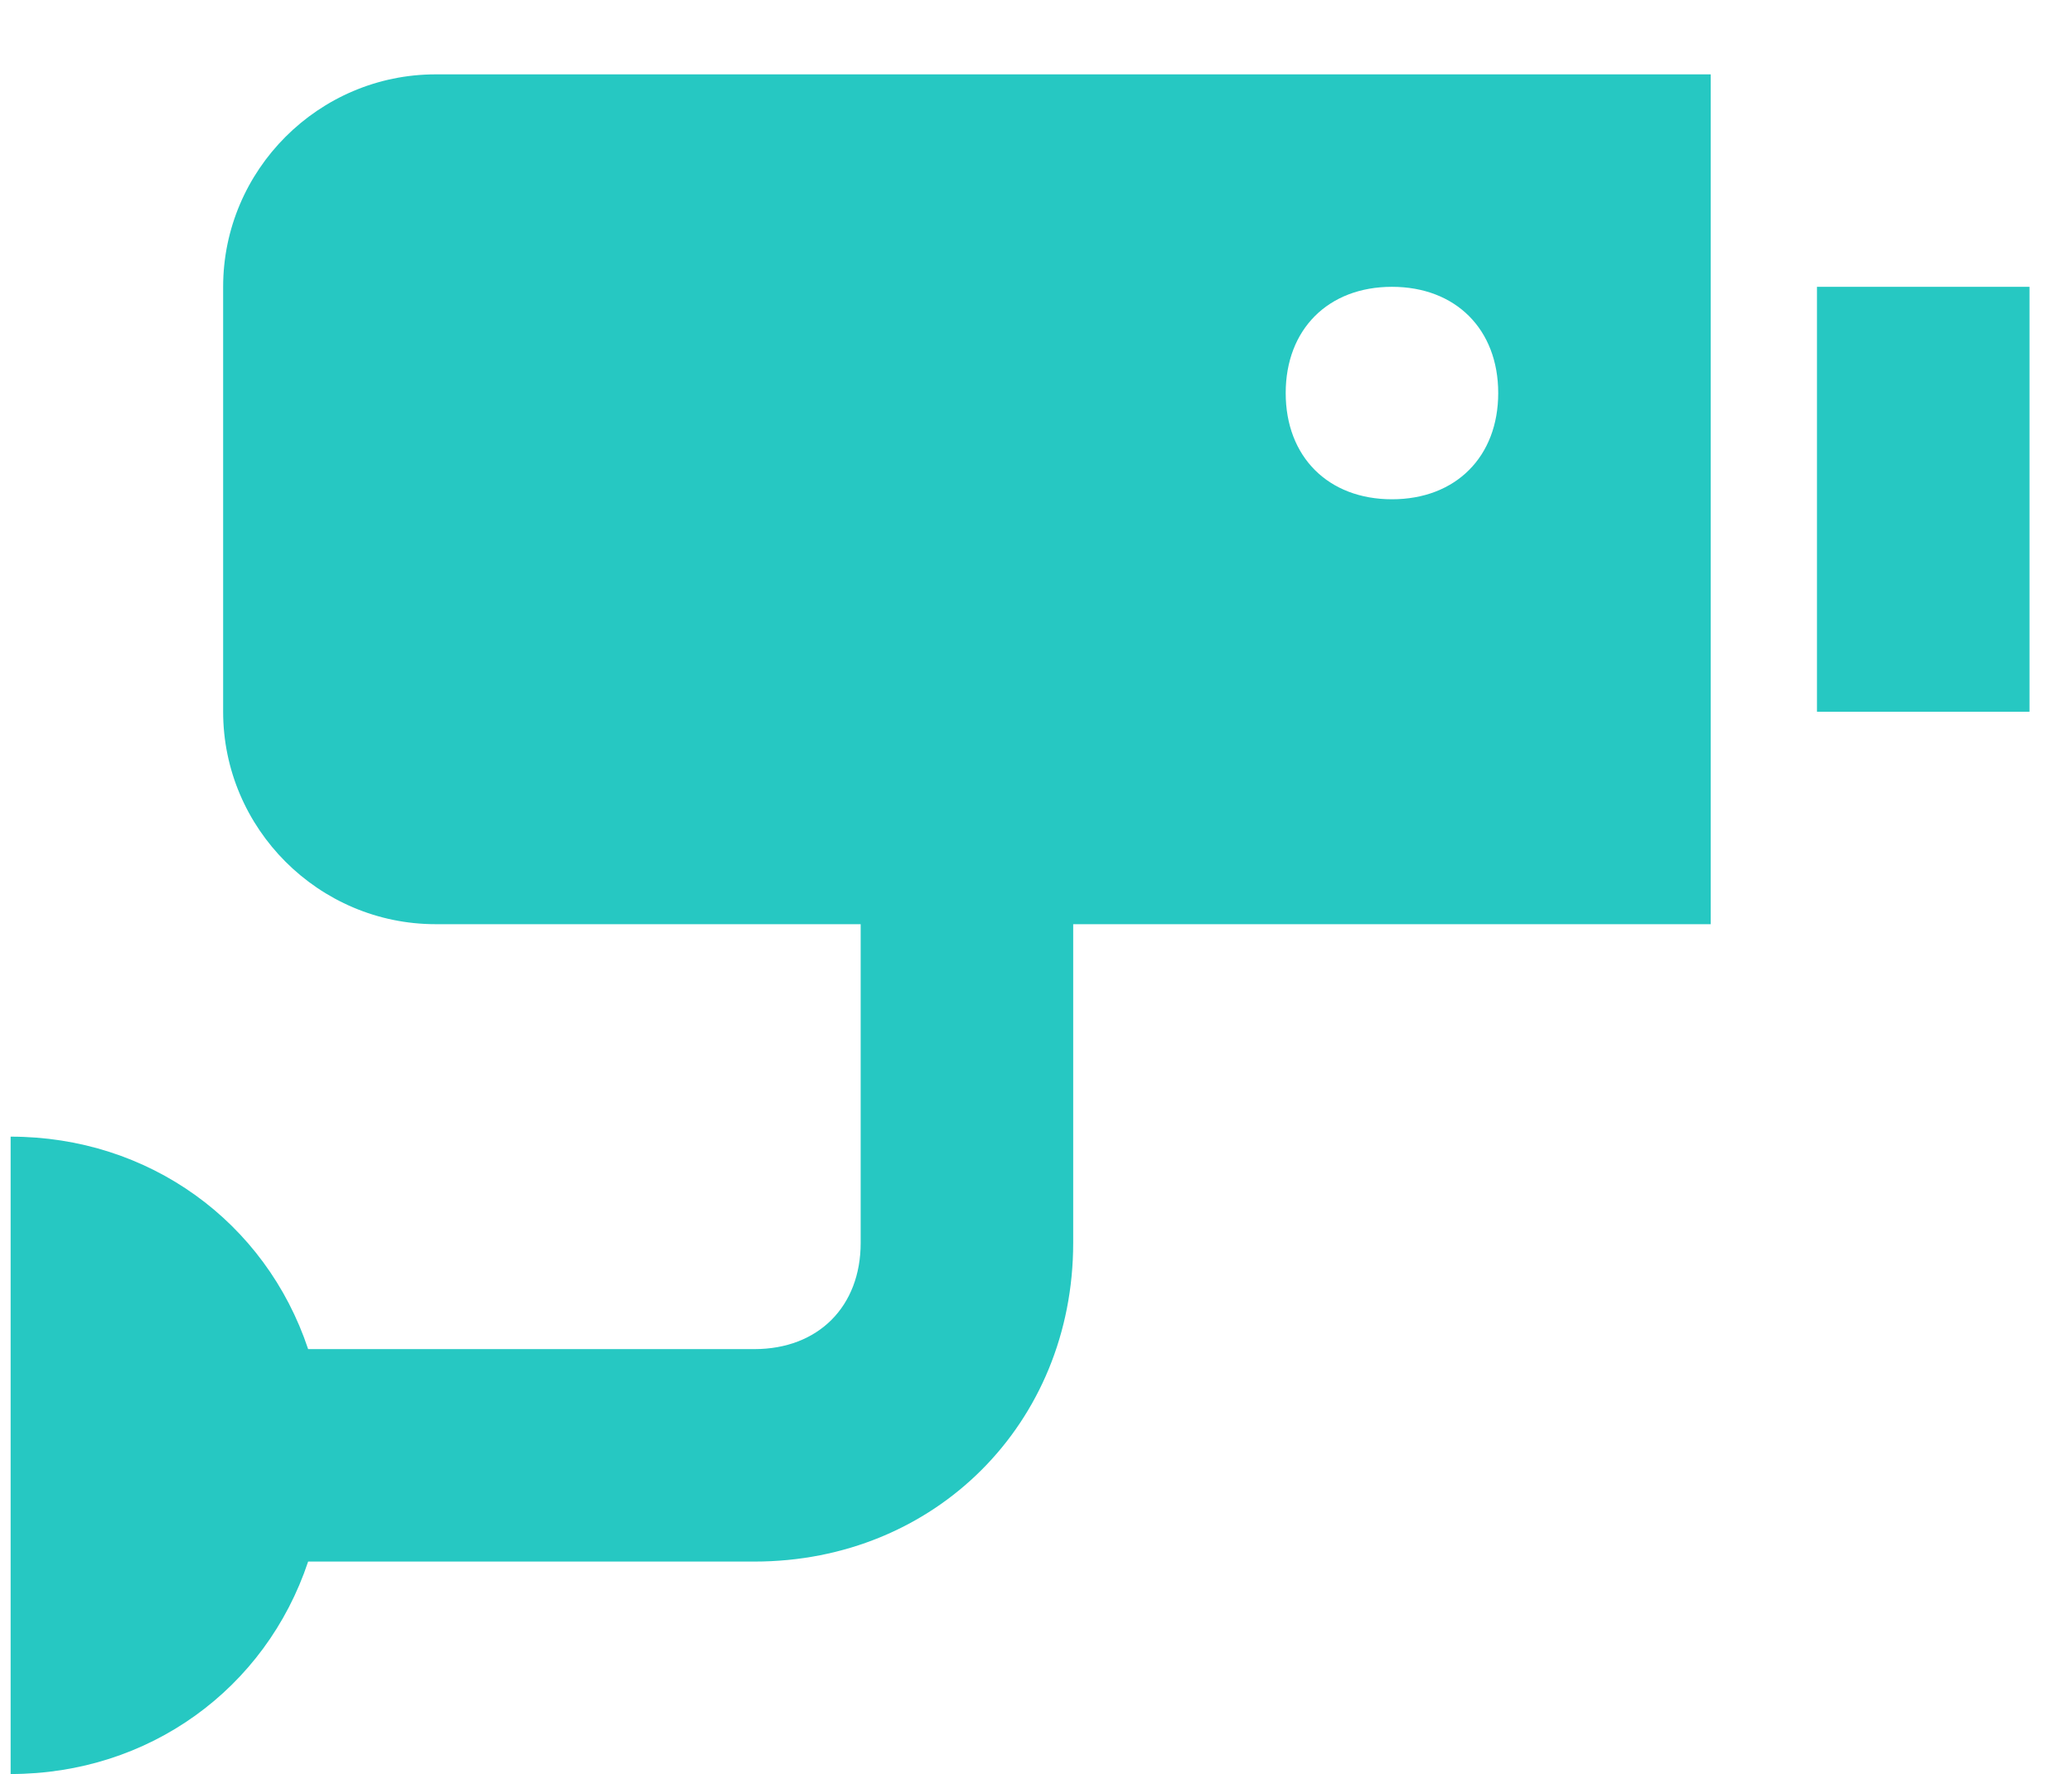 <?xml version="1.0" encoding="utf-8"?>
<!-- Generator: Adobe Illustrator 22.0.0, SVG Export Plug-In . SVG Version: 6.00 Build 0)  -->
<svg version="1.1" id="Calque_1" xmlns="http://www.w3.org/2000/svg" xmlns:xlink="http://www.w3.org/1999/xlink" x="0px" y="0px"
	 viewBox="0 0 19.5 16.7" style="enable-background:new 0 0 19.5 16.7;" xml:space="preserve">
<style type="text/css">
	.st0{fill:#26C8C2;}
</style>
<g>
	<path class="st0" d="M2.1,2.7v4c0,1.1,0.9,2,2,2h4v3c0,0.6-0.4,1-1,1H2.9c-0.4-1.2-1.5-2-2.8-2v6c1.3,0,2.4-0.8,2.8-2h4.2
		c1.7,0,3-1.3,3-3v-3h6v-8h-12C3,0.7,2.1,1.6,2.1,2.7z M13.1,2.7c0.6,0,1,0.4,1,1s-0.4,1-1,1s-1-0.4-1-1S12.5,2.7,13.1,2.7z"/>
	<rect x="17.1" y="2.7" class="st0" width="2" height="4"/>
</g>
</svg>
